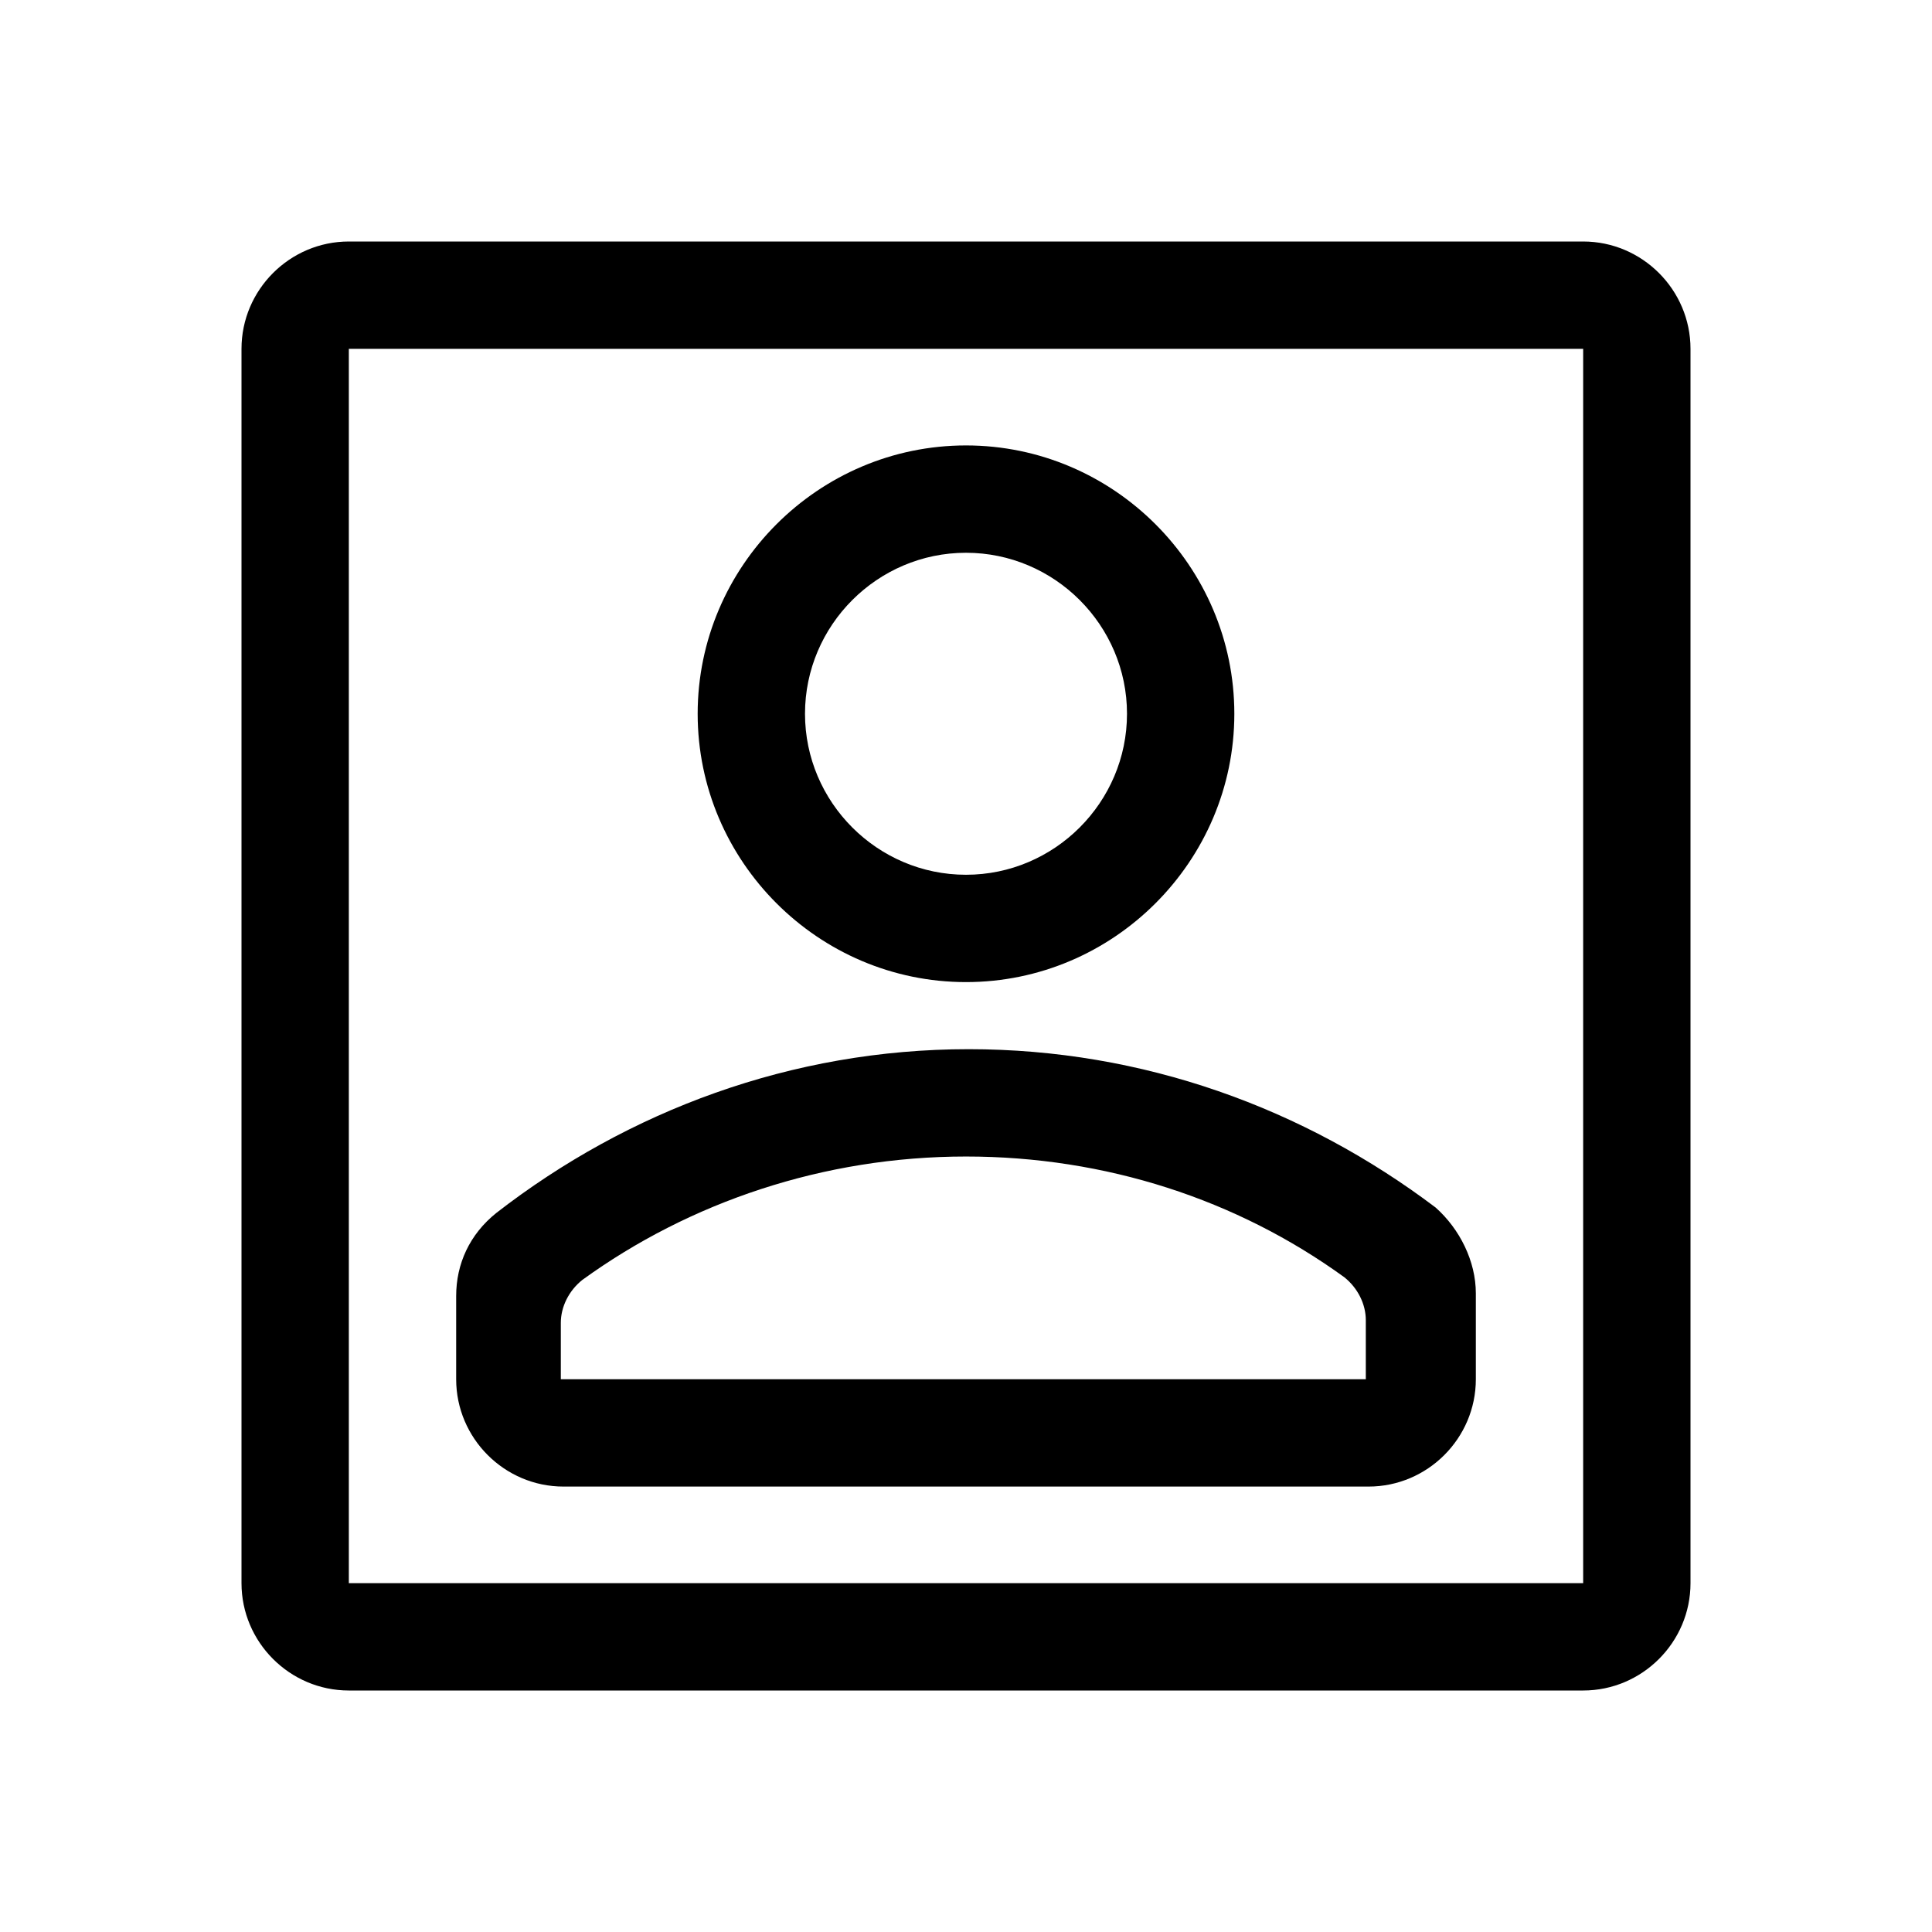 <?xml version="1.0" encoding="utf-8"?>
<!-- Generator: Adobe Illustrator 24.0.0, SVG Export Plug-In . SVG Version: 6.00 Build 0)  -->
<svg version="1.1" id="Layer_1" xmlns="http://www.w3.org/2000/svg" xmlns:xlink="http://www.w3.org/1999/xlink" x="0px" y="0px"
	 viewBox="0 0 72 72" style="enable-background:new 0 0 72 72;" xml:space="preserve">
<style type="text/css">
	.st0{fill:none;}
</style>
<title>account_box</title>
<rect class="st0" width="72" height="72"/>
<path d="M59,9H13c-2.2,0-4,1.8-4,4v46c0,2.2,1.8,4,4,4h46c2.2,0,4-1.8,4-4V13C63,10.8,61.2,9,59,9z M59,59H13V13h46V59z"/>
<path d="M36,36.6c5.5,0,10-4.5,10-10s-4.5-10-10-10s-10,4.5-10,10S30.5,36.6,36,36.6z M36,20.6c3.3,0,6,2.7,6,6s-2.7,6-6,6
	s-6-2.7-6-6S32.7,20.6,36,20.6z"/>
<path d="M36.1,39.1c-6.6,0-12.7,2.3-17.6,6.1c-1,0.8-1.5,1.9-1.5,3.1v3.1c0,2.2,1.8,4,4,4h30c2.2,0,4-1.8,4-4v-3.2
	c0-1.2-0.6-2.4-1.5-3.2C48.6,41.3,42.6,39.1,36.1,39.1z M20.9,51.4v-2.1c0-0.6,0.3-1.2,0.8-1.6c4-2.9,9-4.6,14.3-4.6
	c5.2,0,10.1,1.6,14.1,4.5c0.5,0.4,0.8,1,0.8,1.6v2.2H20.9z"/>
</svg>
